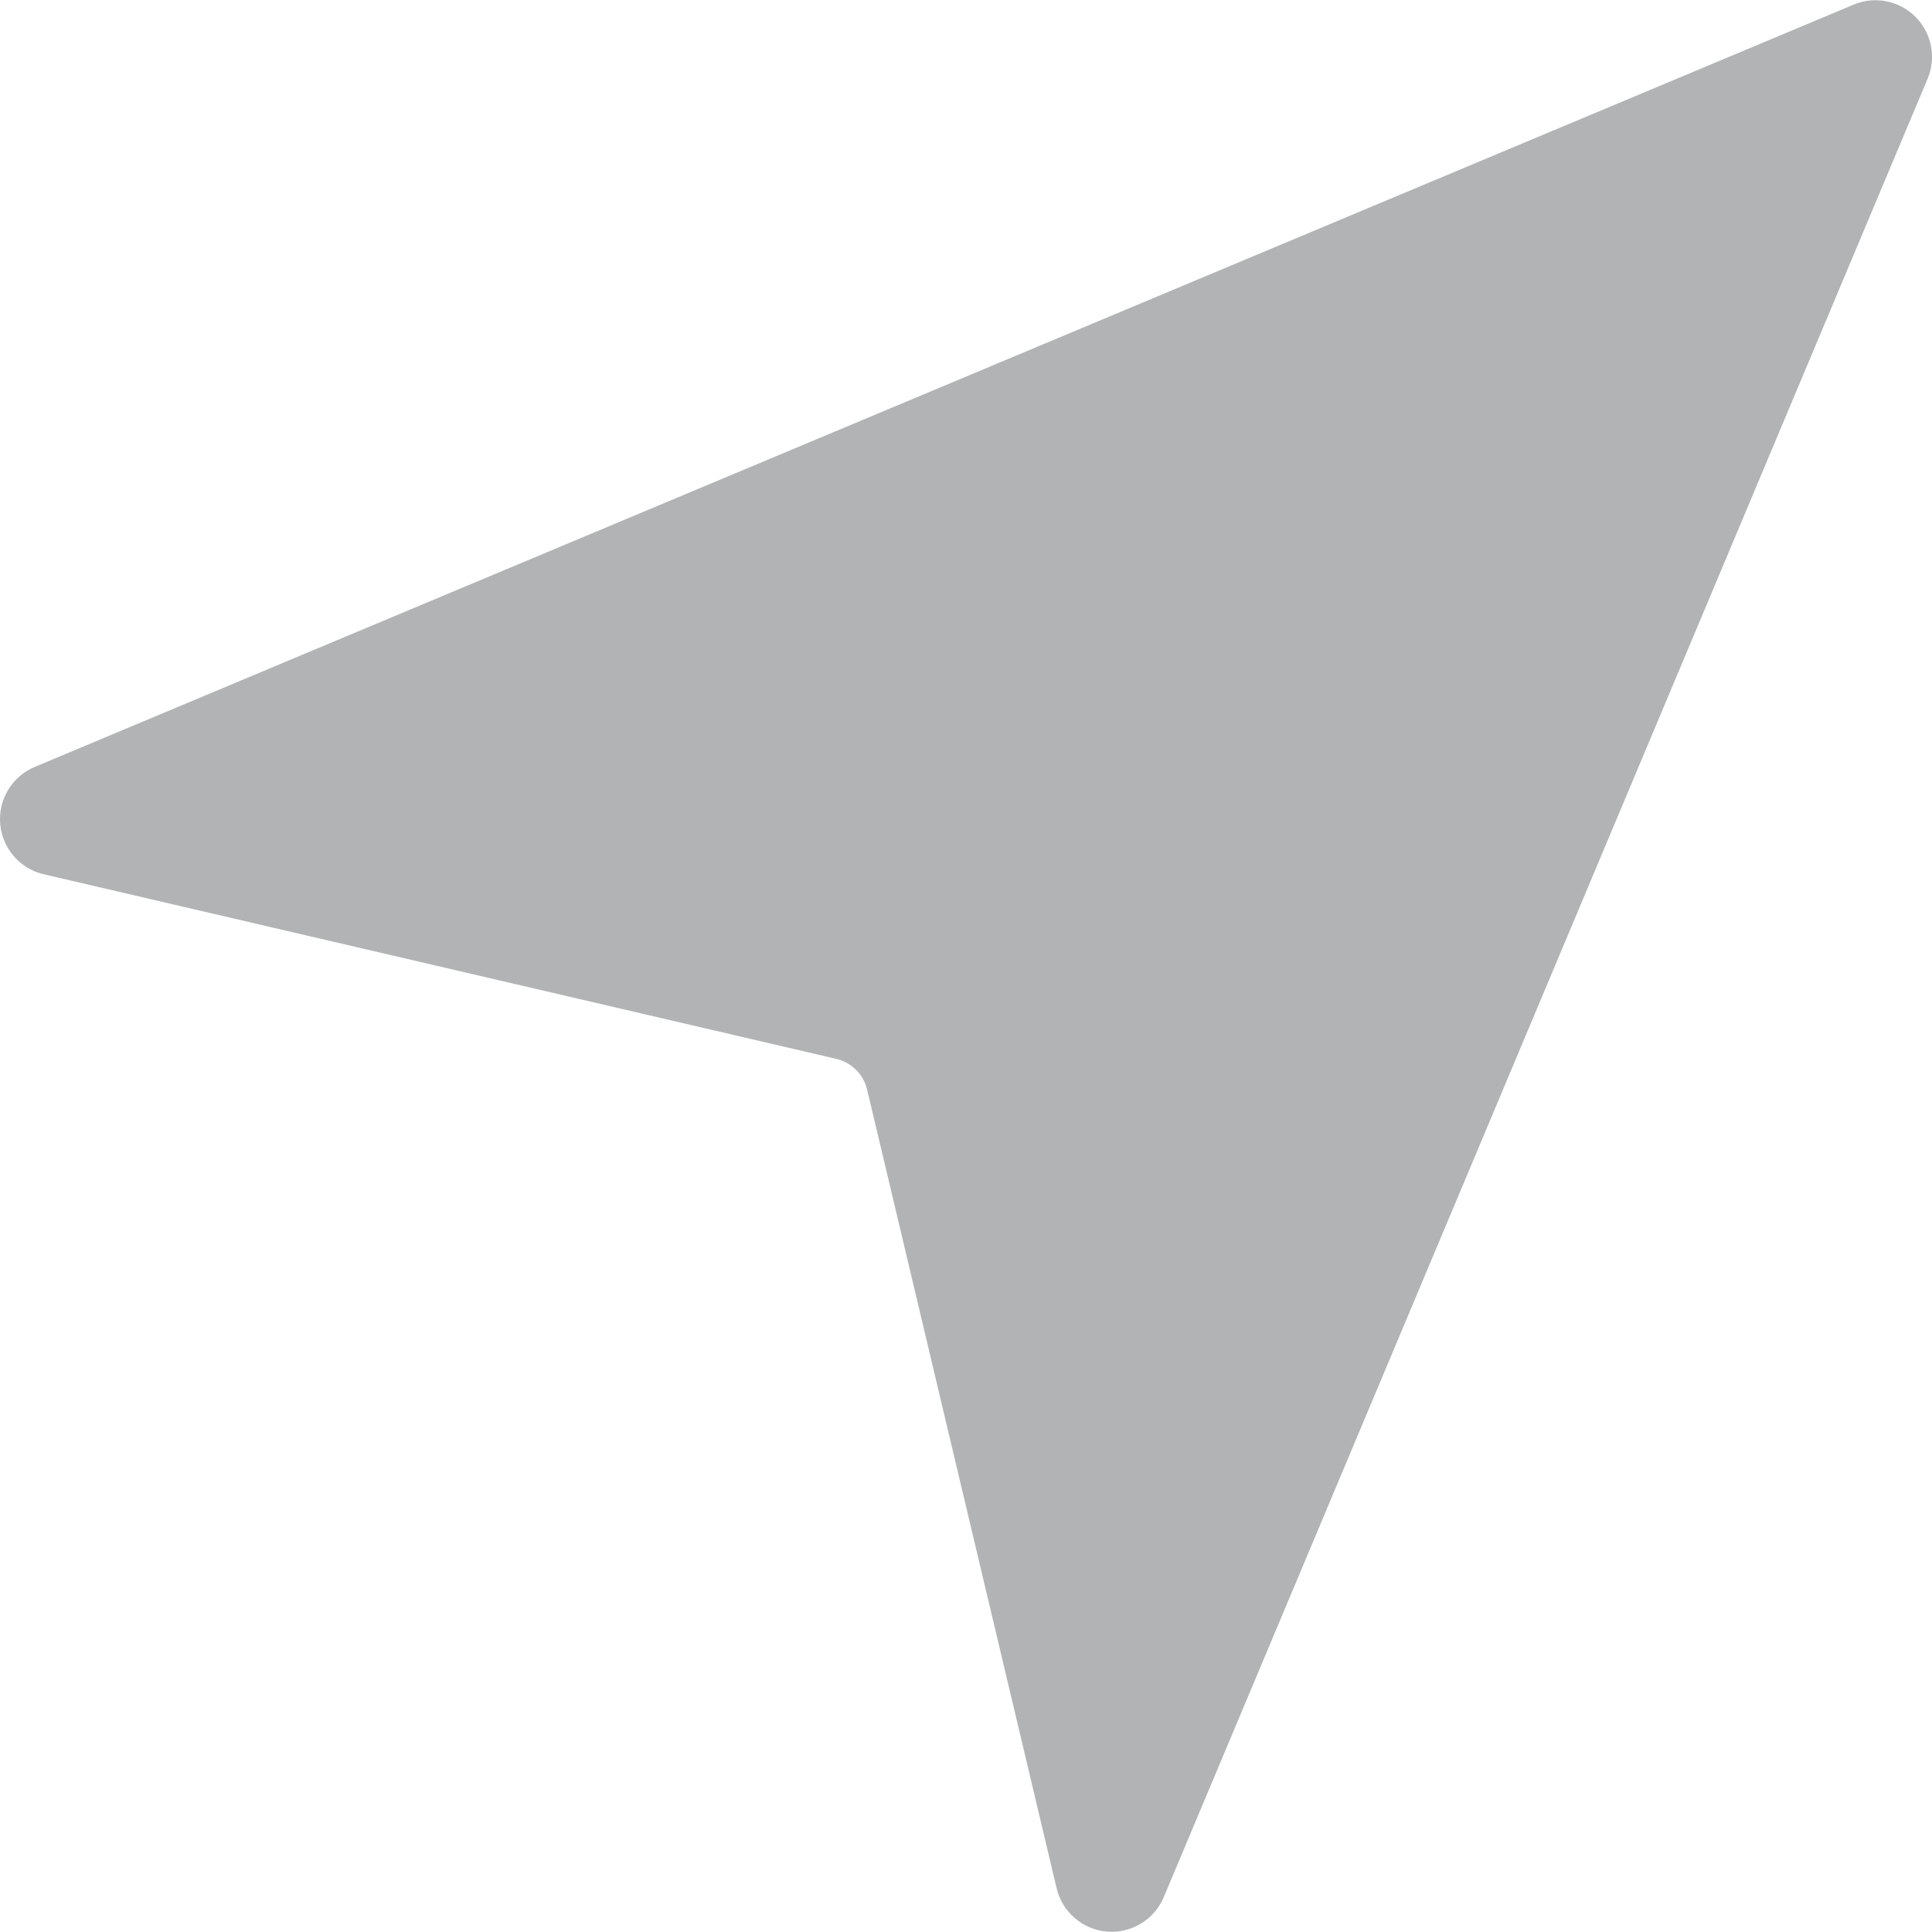 <?xml version="1.0" encoding="UTF-8"?>
<svg class="" width="512" height="512" enable-background="new 0 0 512 512" version="1.1" viewBox="0 0 511.98 511.98" xml:space="preserve" xmlns="http://www.w3.org/2000/svg"><path class="" d="m507.6 4.462c-4.302-4.311-10.78-5.59-16.393-3.237l-482.008 202.009c-5.997 2.513-9.691 8.61-9.146 15.094s5.205 11.877 11.537 13.352l210.007 48.914c4.057.945 7.229 4.104 8.191 8.157l50.219 211.636c1.498 6.314 6.884 10.949 13.347 11.483.415.034.828.051 1.239.051 5.989 0 11.458-3.588 13.809-9.187l202.408-481.859c2.359-5.616 1.091-12.102-3.21-16.413z" fill="#b1b3b4" style="" data-original="#000000"/></svg>
